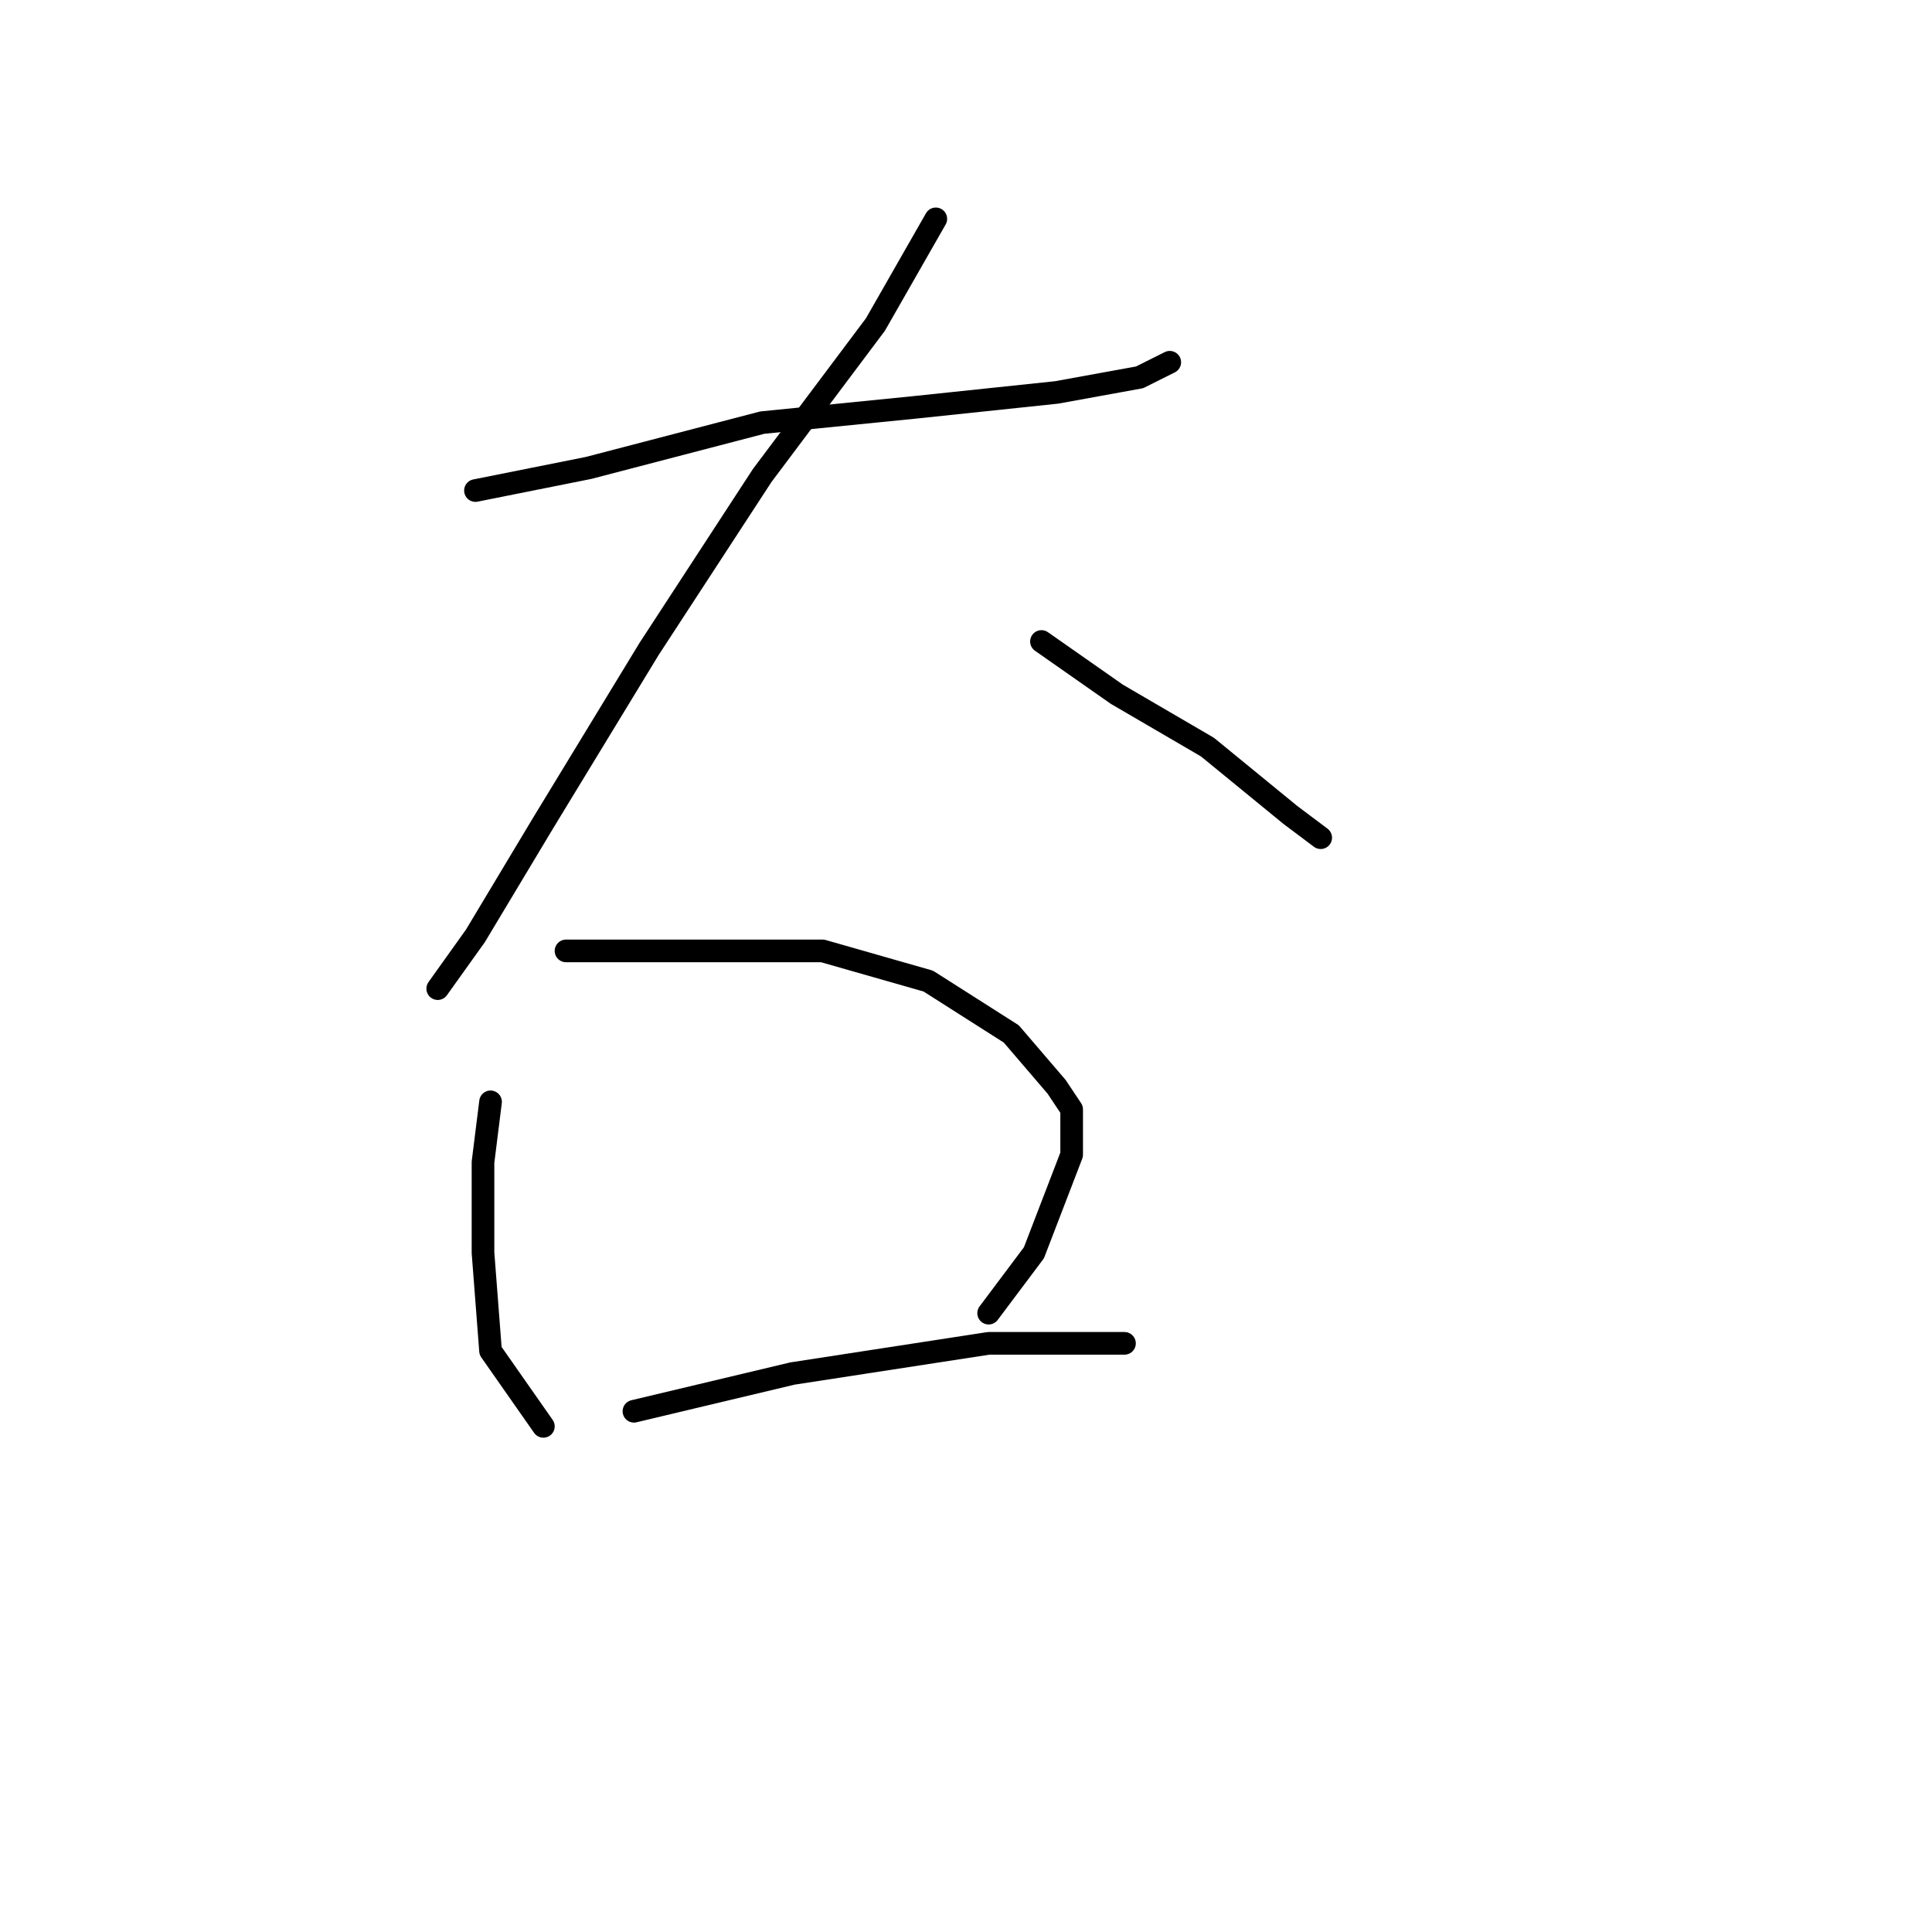 <?xml version="1.0" standalone="no"?>
    <svg width="256" height="256" xmlns="http://www.w3.org/2000/svg" version="1.1">
    <polyline stroke="black" stroke-width="3" stroke-linecap="round" fill="transparent" stroke-linejoin="round" points="63 65 78 62 101 56 121 54 140 52 151 50 155 48 155 48 " />
        <polyline stroke="black" stroke-width="3" stroke-linecap="round" fill="transparent" stroke-linejoin="round" points="124 29 116 43 101 63 86 86 72 109 63 124 58 131 58 131 " />
        <polyline stroke="black" stroke-width="3" stroke-linecap="round" fill="transparent" stroke-linejoin="round" points="138 85 148 92 160 99 171 108 175 111 175 111 " />
        <polyline stroke="black" stroke-width="3" stroke-linecap="round" fill="transparent" stroke-linejoin="round" points="65 146 64 154 64 166 65 179 72 189 72 189 " />
        <polyline stroke="black" stroke-width="3" stroke-linecap="round" fill="transparent" stroke-linejoin="round" points="75 126 82 126 94 126 109 126 123 130 134 137 140 144 142 147 142 153 137 166 131 174 131 174 " />
        <polyline stroke="black" stroke-width="3" stroke-linecap="round" fill="transparent" stroke-linejoin="round" points="84 187 105 182 131 178 149 178 149 178 " />
        </svg>